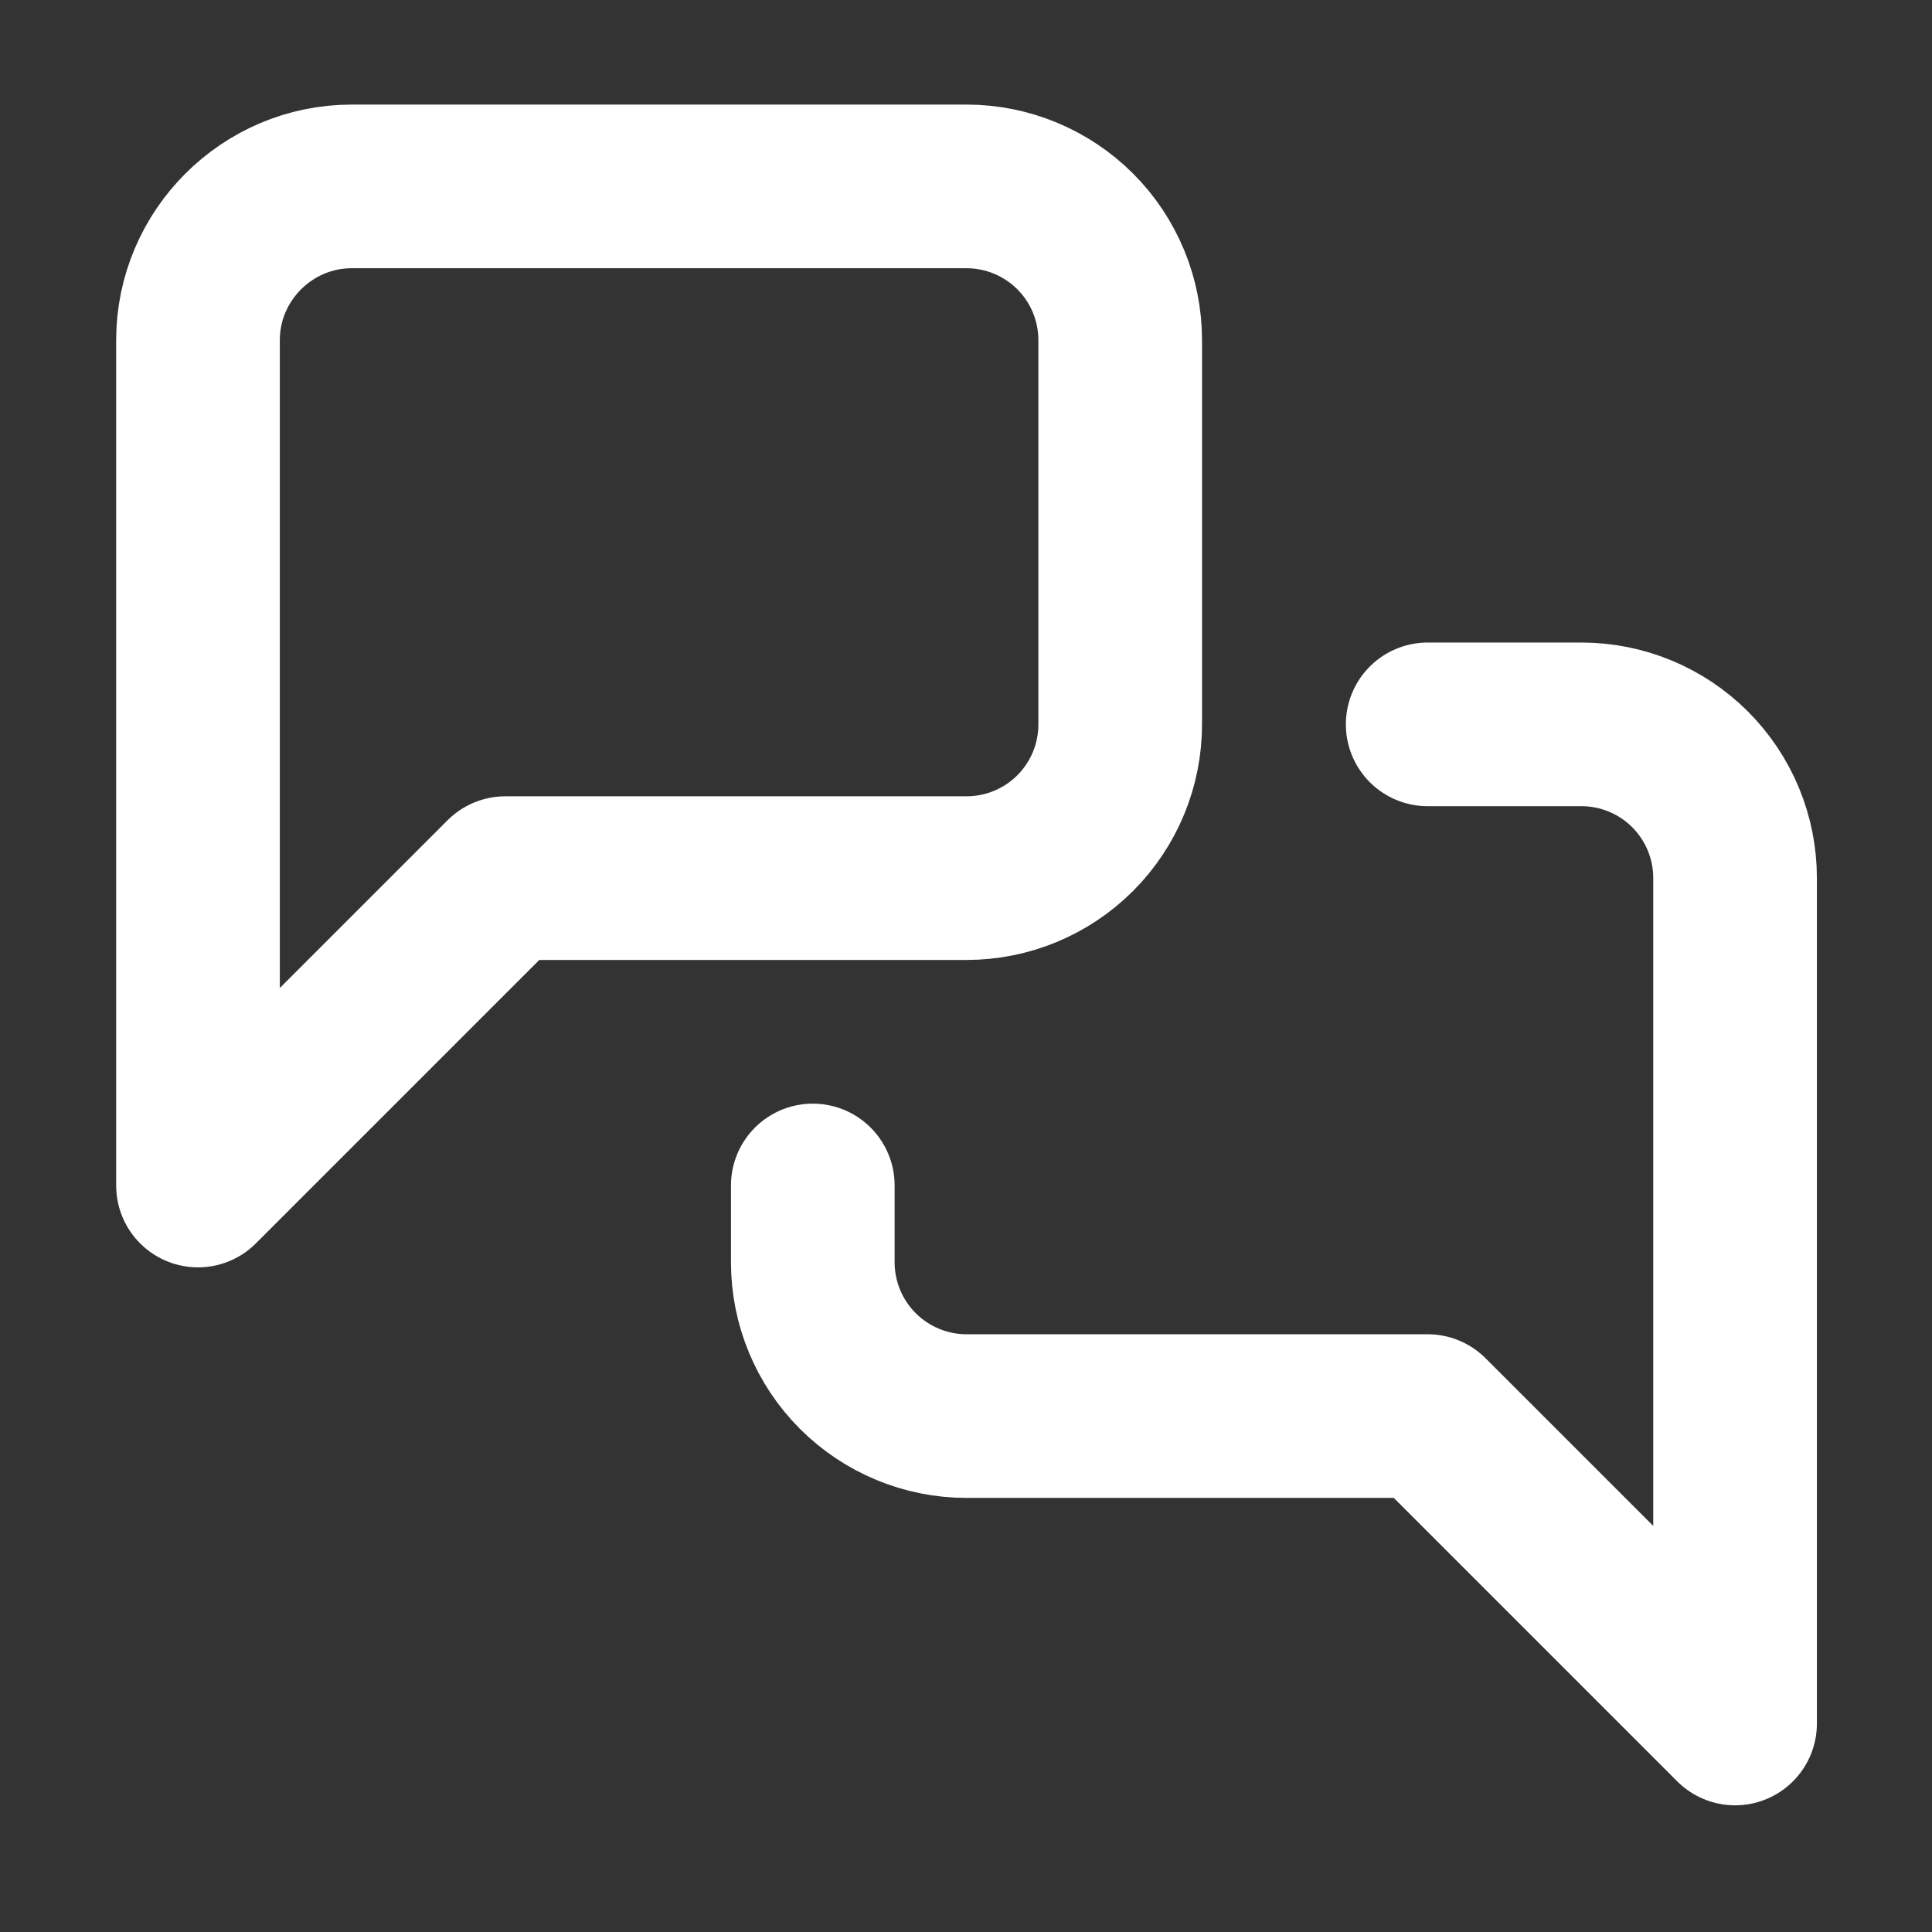 <svg width="27" height="27" viewBox="0 0 27 27" fill="none" xmlns="http://www.w3.org/2000/svg">
<rect x="0" y="0" width="27" height="27" fill="#333333" stroke="none"/>
<path d="M15.655 10.124C15.655 10.693 15.429 11.24 15.026 11.643C14.623 12.046 14.077 12.272 13.507 12.272H7.063L2.767 16.568V4.753C2.767 3.572 3.733 2.605 4.915 2.605H13.507C14.077 2.605 14.623 2.832 15.026 3.234C15.429 3.637 15.655 4.184 15.655 4.753V10.124Z" stroke="white" stroke-width="2.287" stroke-linecap="round" stroke-linejoin="round"/>
<path d="M19.952 10.123H22.1C22.67 10.123 23.216 10.349 23.619 10.752C24.022 11.155 24.248 11.701 24.248 12.271V24.086L19.952 19.79H13.507C12.938 19.79 12.391 19.563 11.988 19.16C11.586 18.758 11.359 18.211 11.359 17.642V16.567" stroke="white" stroke-width="2.287" stroke-linecap="round" stroke-linejoin="round"/>
</svg>
